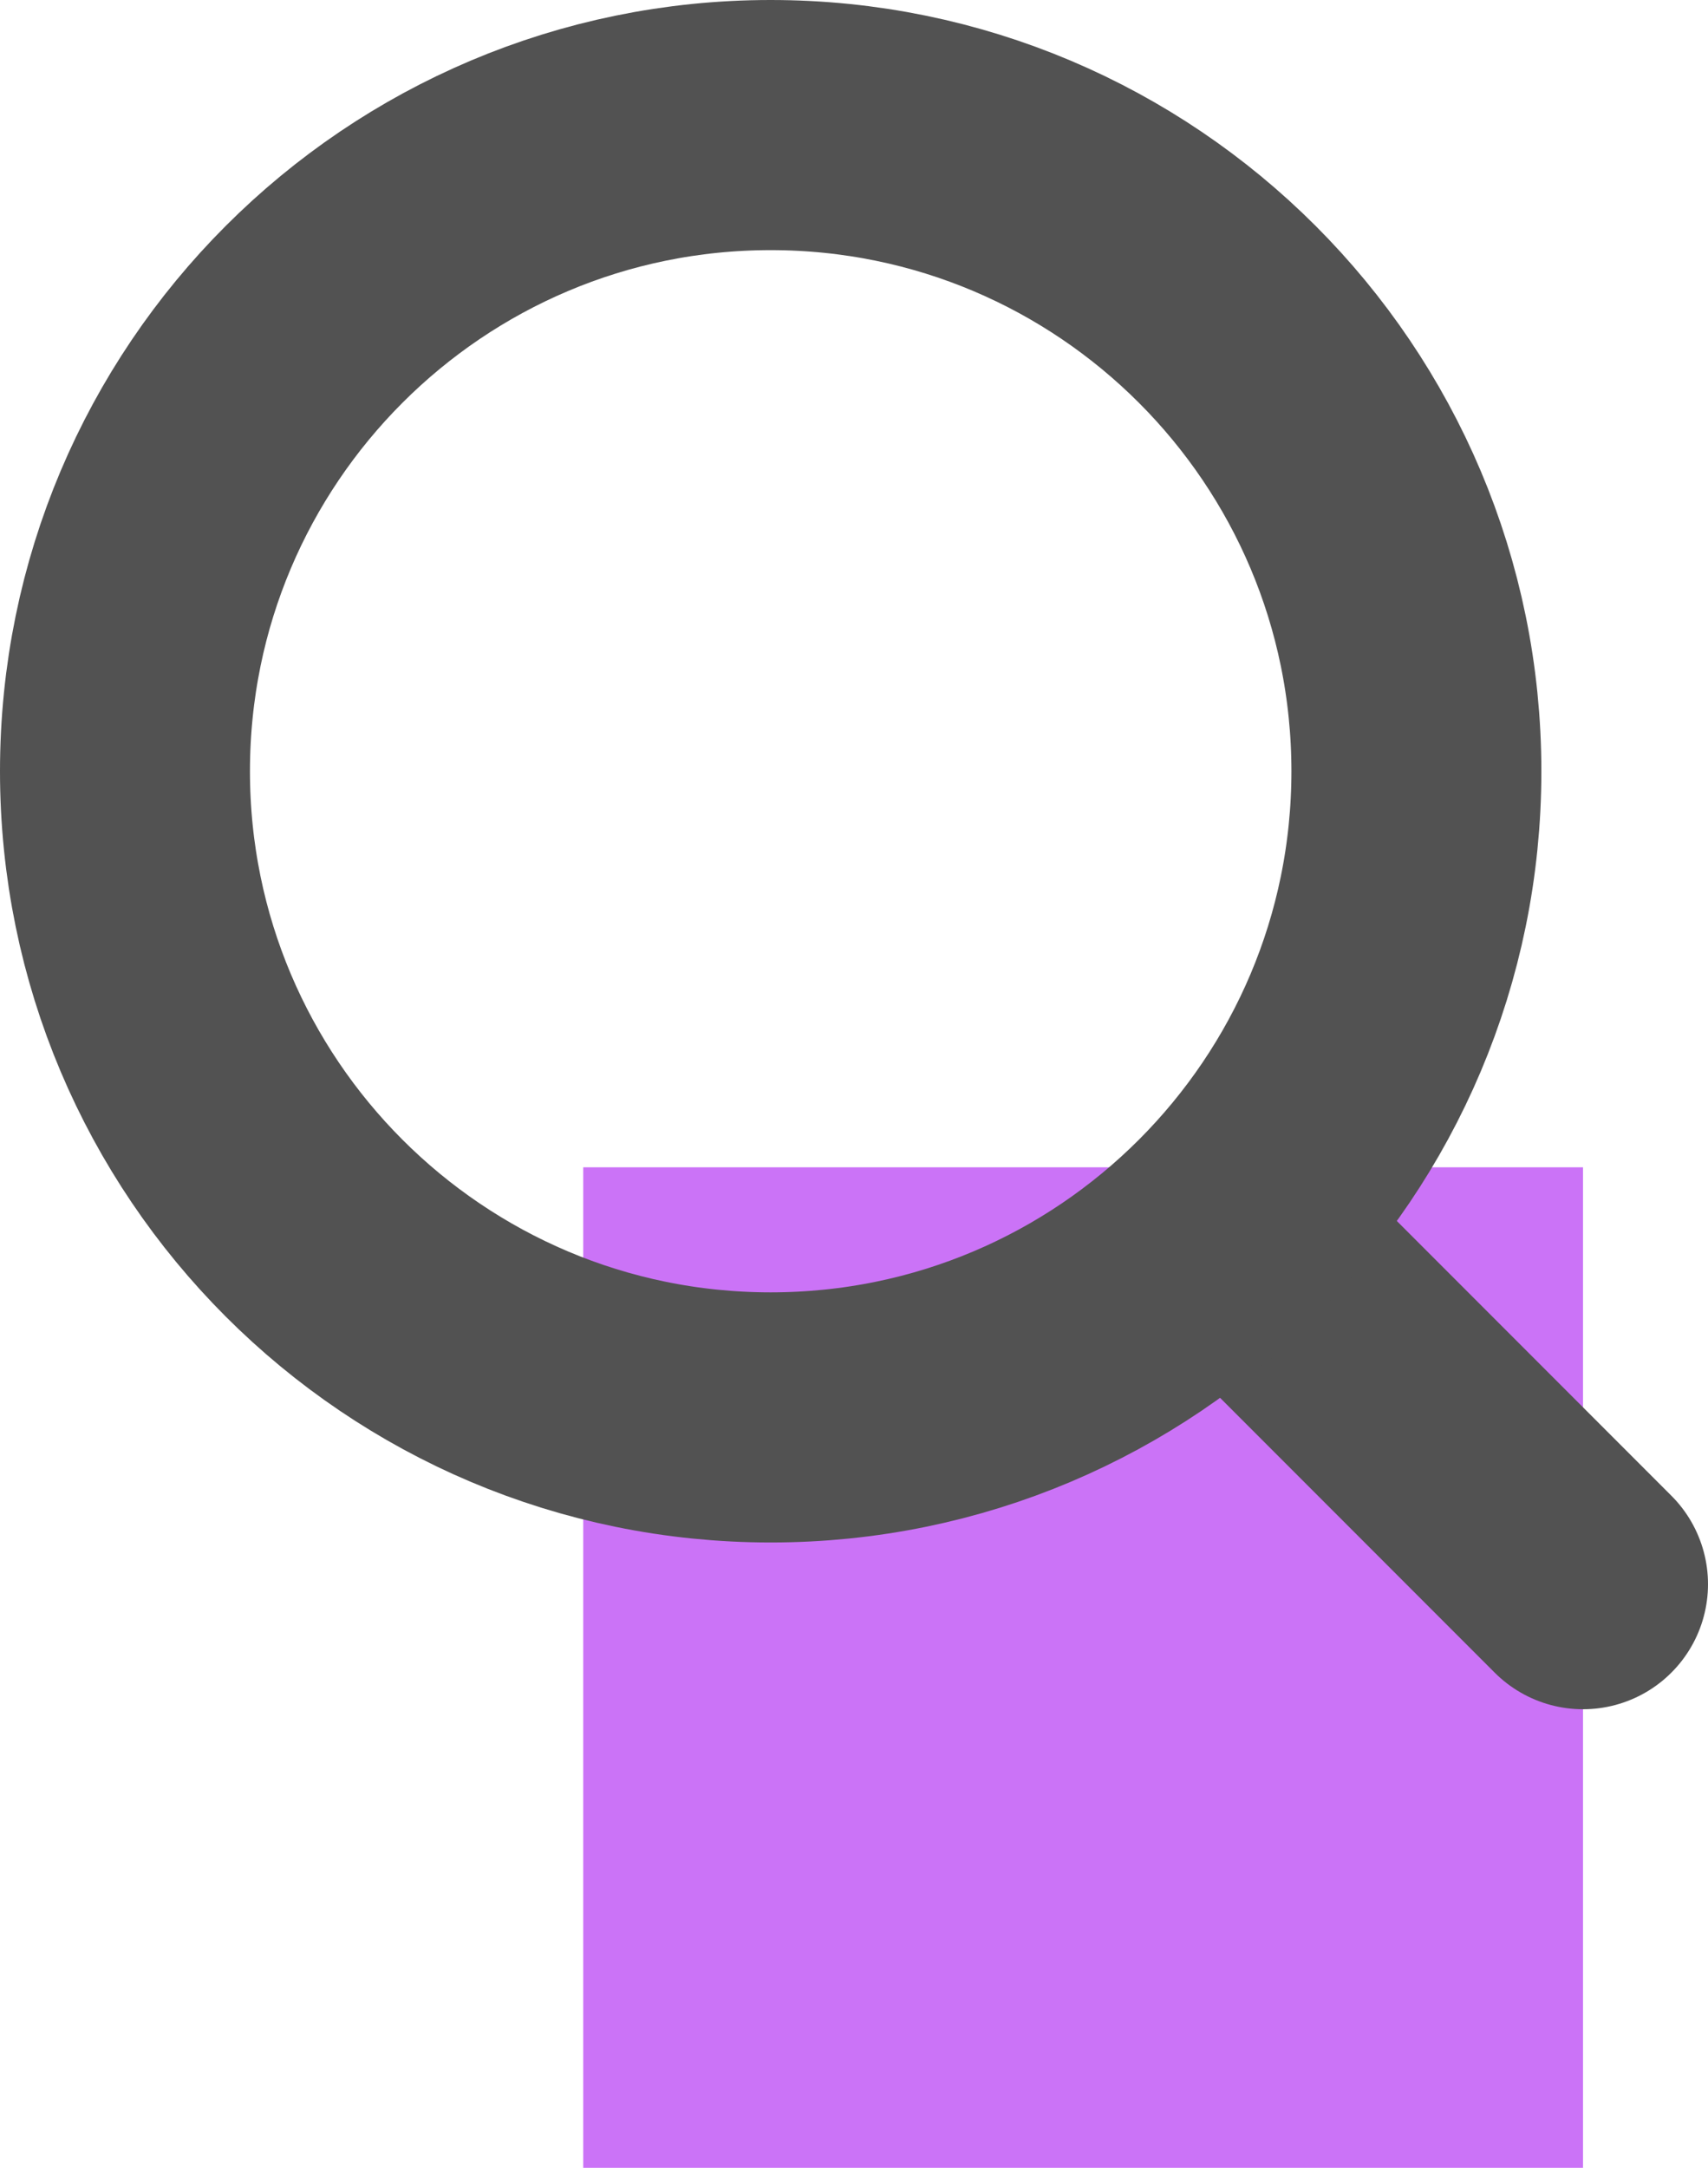 <svg width="41" height="52" viewBox="0 0 41 52" fill="none" xmlns="http://www.w3.org/2000/svg">
<rect width="24" height="24" transform="translate(14 28)" fill="#CB73F7"/>
<path d="M30 30L38 38" stroke="#525252" stroke-width="6" stroke-linecap="round" stroke-linejoin="round"/>
<path d="M34 18.5C34 27.06 27.06 34 18.5 34C9.94 34 3 27.06 3 18.5C3 9.94 9.94 3 18.5 3C27.06 3 34 9.94 34 18.5Z" stroke="#525252" stroke-width="6"/>
</svg>
